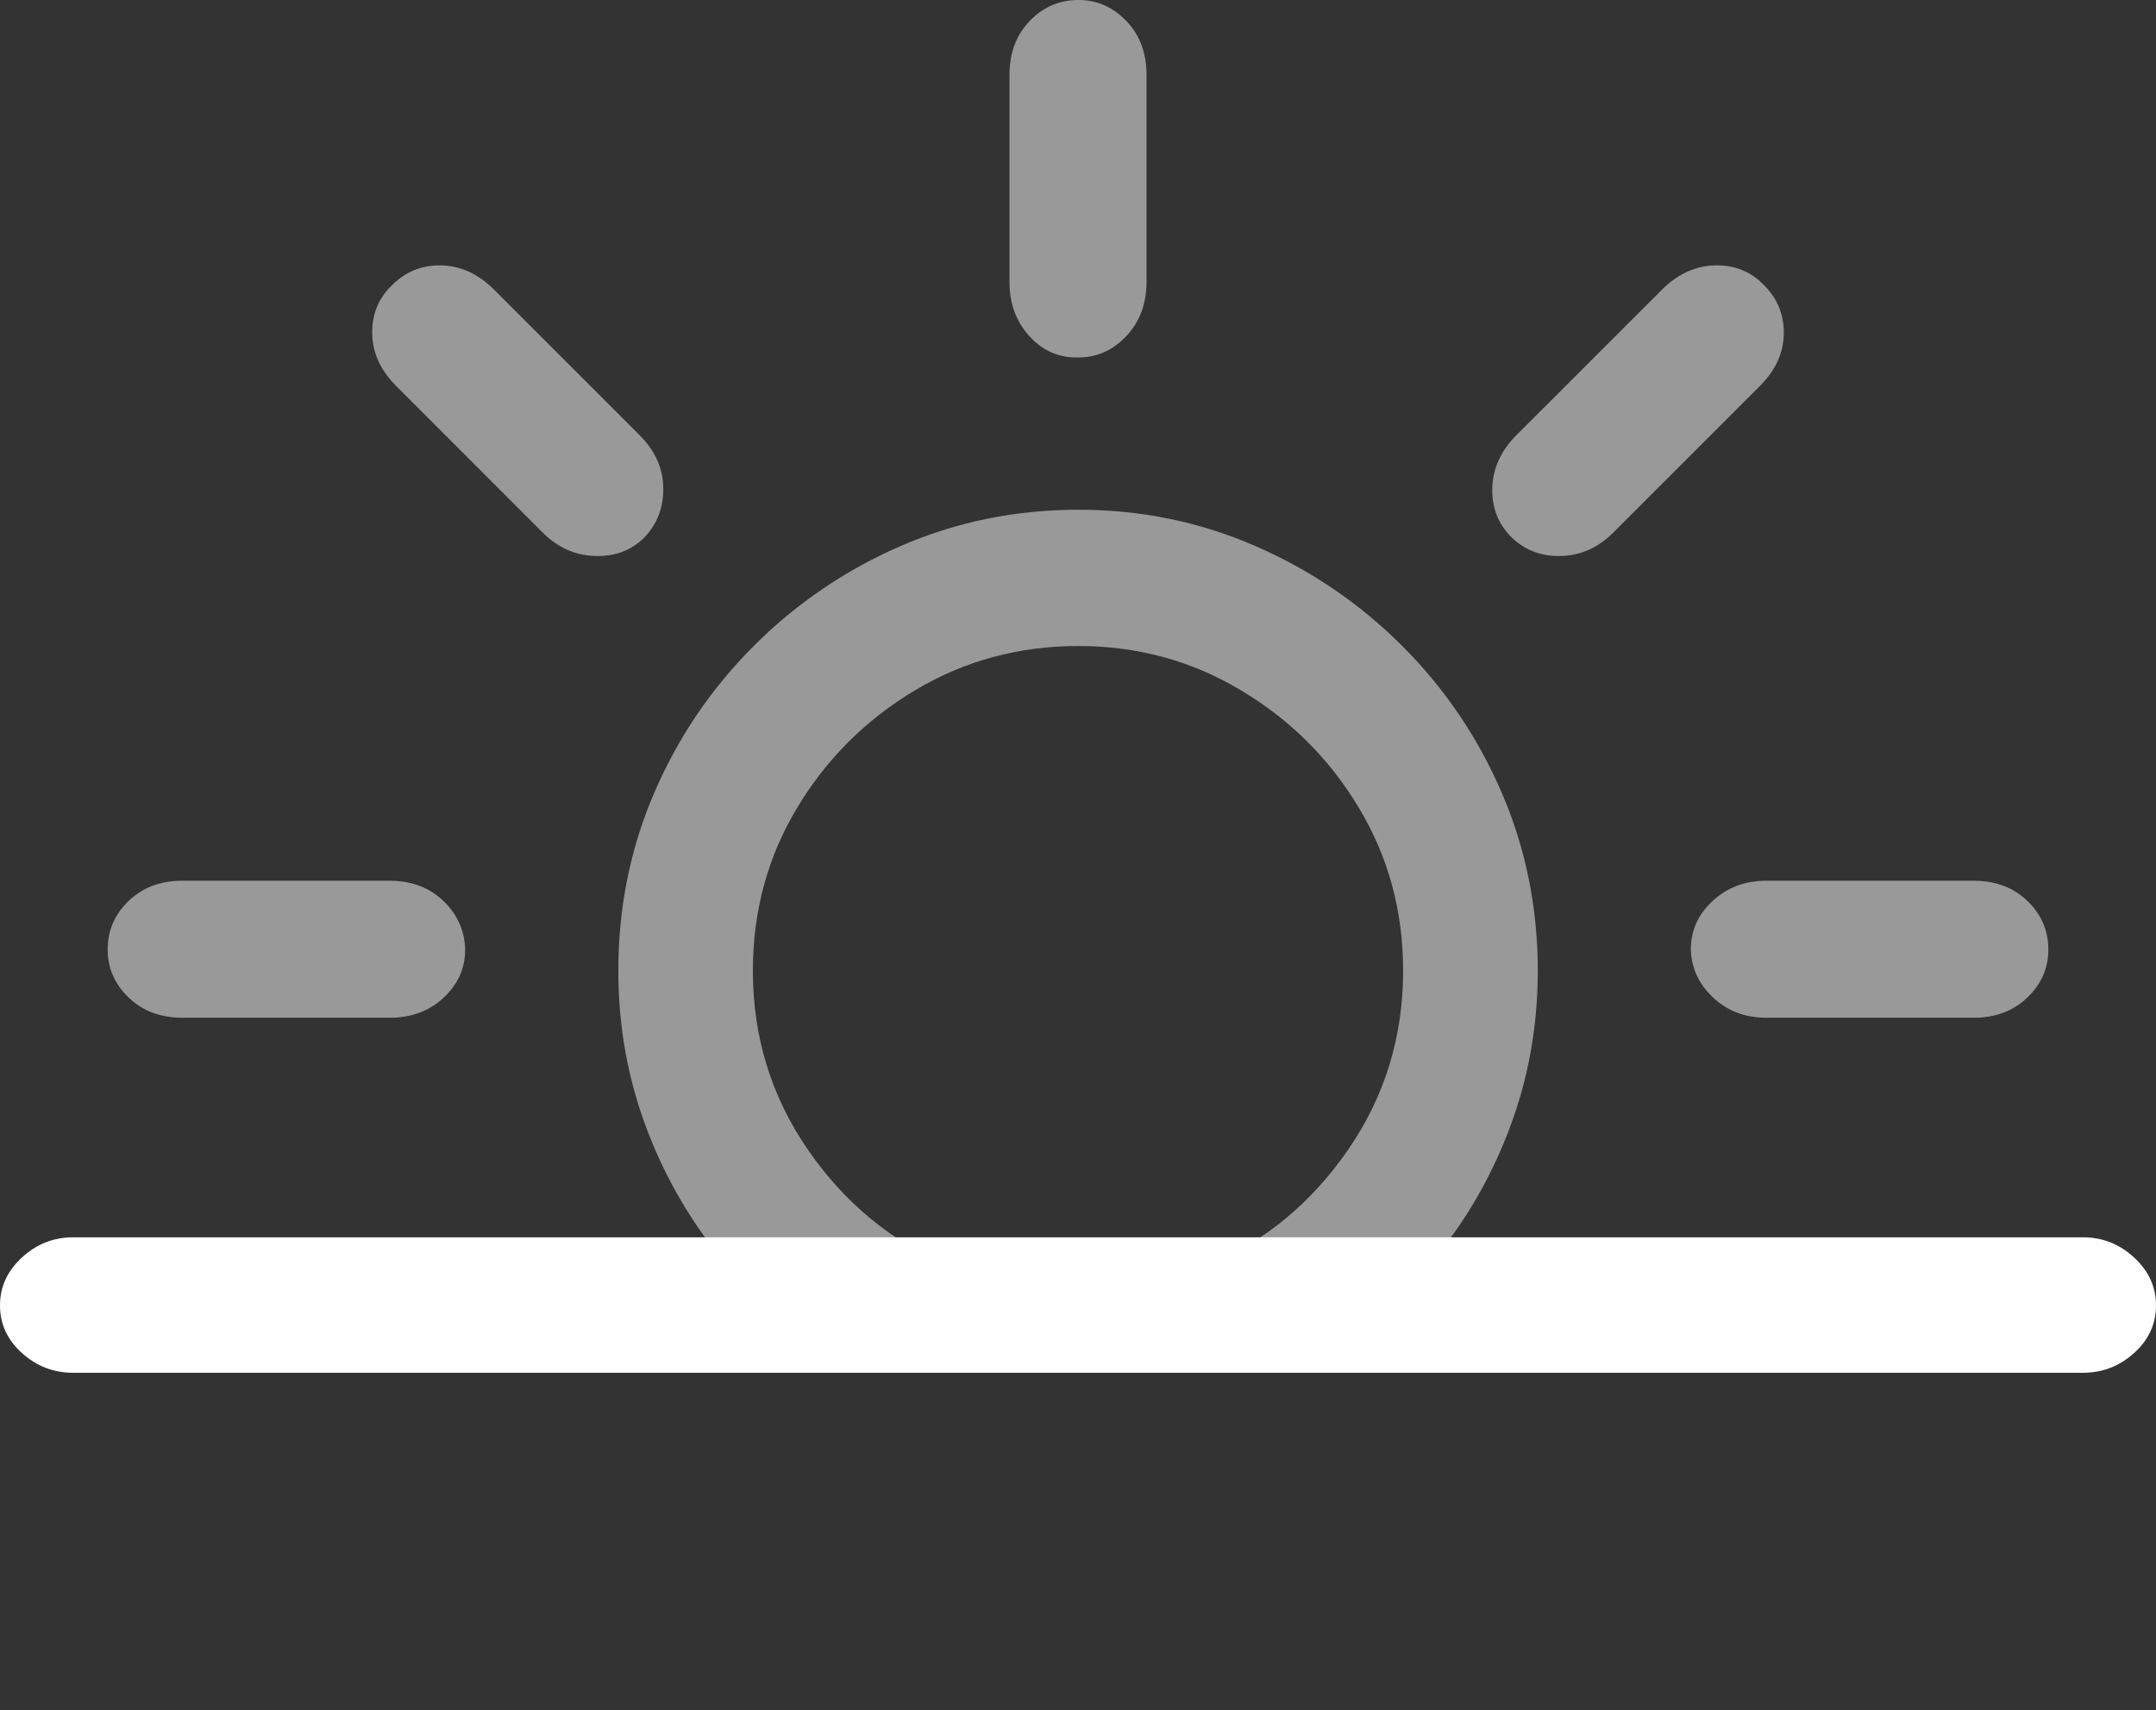<?xml version="1.0" encoding="UTF-8"?>
<!--Generator: Apple Native CoreSVG 175.5-->
<!DOCTYPE svg
PUBLIC "-//W3C//DTD SVG 1.1//EN"
       "http://www.w3.org/Graphics/SVG/1.1/DTD/svg11.dtd">
<svg version="1.1" xmlns="http://www.w3.org/2000/svg" xmlns:xlink="http://www.w3.org/1999/xlink" width="25.029" height="19.854">
 <rect width="100%" height="100%" fill="#333333" stroke="none"/>
 <g>
  <rect height="19.854" opacity="0" width="25.029" x="0" y="0"/>
  <path d="M8.447 14.697L11.016 14.697Q10.02 14.277 9.38 13.35Q8.74 12.422 8.74 11.27Q8.74 10.234 9.253 9.38Q9.766 8.525 10.625 8.013Q11.484 7.5 12.52 7.5Q13.545 7.5 14.404 8.013Q15.264 8.525 15.776 9.38Q16.289 10.234 16.289 11.27Q16.289 12.422 15.649 13.35Q15.01 14.277 14.014 14.697L16.582 14.697Q17.178 14.004 17.515 13.125Q17.852 12.246 17.852 11.27Q17.852 10.176 17.436 9.209Q17.021 8.242 16.279 7.5Q15.537 6.758 14.57 6.338Q13.604 5.918 12.52 5.918Q11.426 5.918 10.459 6.338Q9.492 6.758 8.75 7.5Q8.008 8.242 7.593 9.209Q7.178 10.176 7.178 11.27Q7.178 12.246 7.515 13.125Q7.852 14.004 8.447 14.697ZM2.119 11.816L4.521 11.816Q4.902 11.816 5.151 11.582Q5.4 11.348 5.4 11.025Q5.391 10.693 5.146 10.459Q4.902 10.225 4.521 10.225L2.119 10.225Q1.738 10.225 1.494 10.459Q1.25 10.693 1.25 11.025Q1.25 11.348 1.494 11.582Q1.738 11.816 2.119 11.816ZM7.48 6.24Q7.705 6.006 7.7 5.664Q7.695 5.322 7.422 5.049L5.723 3.35Q5.449 3.086 5.117 3.081Q4.785 3.076 4.551 3.311Q4.316 3.535 4.321 3.872Q4.326 4.209 4.6 4.482L6.299 6.182Q6.562 6.445 6.909 6.455Q7.256 6.465 7.48 6.24ZM17.549 6.24Q17.783 6.465 18.125 6.455Q18.467 6.445 18.73 6.182L20.43 4.482Q20.703 4.209 20.708 3.877Q20.713 3.545 20.479 3.311Q20.254 3.076 19.917 3.081Q19.58 3.086 19.307 3.35L17.607 5.049Q17.334 5.322 17.324 5.664Q17.314 6.006 17.549 6.24ZM20.508 11.816L22.91 11.816Q23.291 11.816 23.535 11.582Q23.779 11.348 23.779 11.025Q23.779 10.693 23.535 10.459Q23.291 10.225 22.91 10.225L20.508 10.225Q20.137 10.225 19.883 10.459Q19.629 10.693 19.629 11.025Q19.639 11.348 19.888 11.582Q20.137 11.816 20.508 11.816ZM12.52 4.15Q12.842 4.15 13.076 3.901Q13.31 3.652 13.31 3.271L13.31 0.869Q13.31 0.488 13.076 0.244Q12.842 0 12.52 0Q12.188 0 11.953 0.244Q11.719 0.488 11.719 0.869L11.719 3.271Q11.719 3.652 11.953 3.906Q12.188 4.16 12.52 4.15Z" fill="rgba(255,255,255,0.5)"/>
  <path d="M0.85 15.938L24.18 15.938Q24.521 15.938 24.775 15.708Q25.029 15.479 25.029 15.156Q25.029 14.834 24.775 14.6Q24.521 14.365 24.18 14.365L0.85 14.365Q0.508 14.365 0.254 14.6Q0 14.834 0 15.156Q0 15.479 0.254 15.708Q0.508 15.938 0.85 15.938Z" fill="#ffffff"/>
 </g>
</svg>
